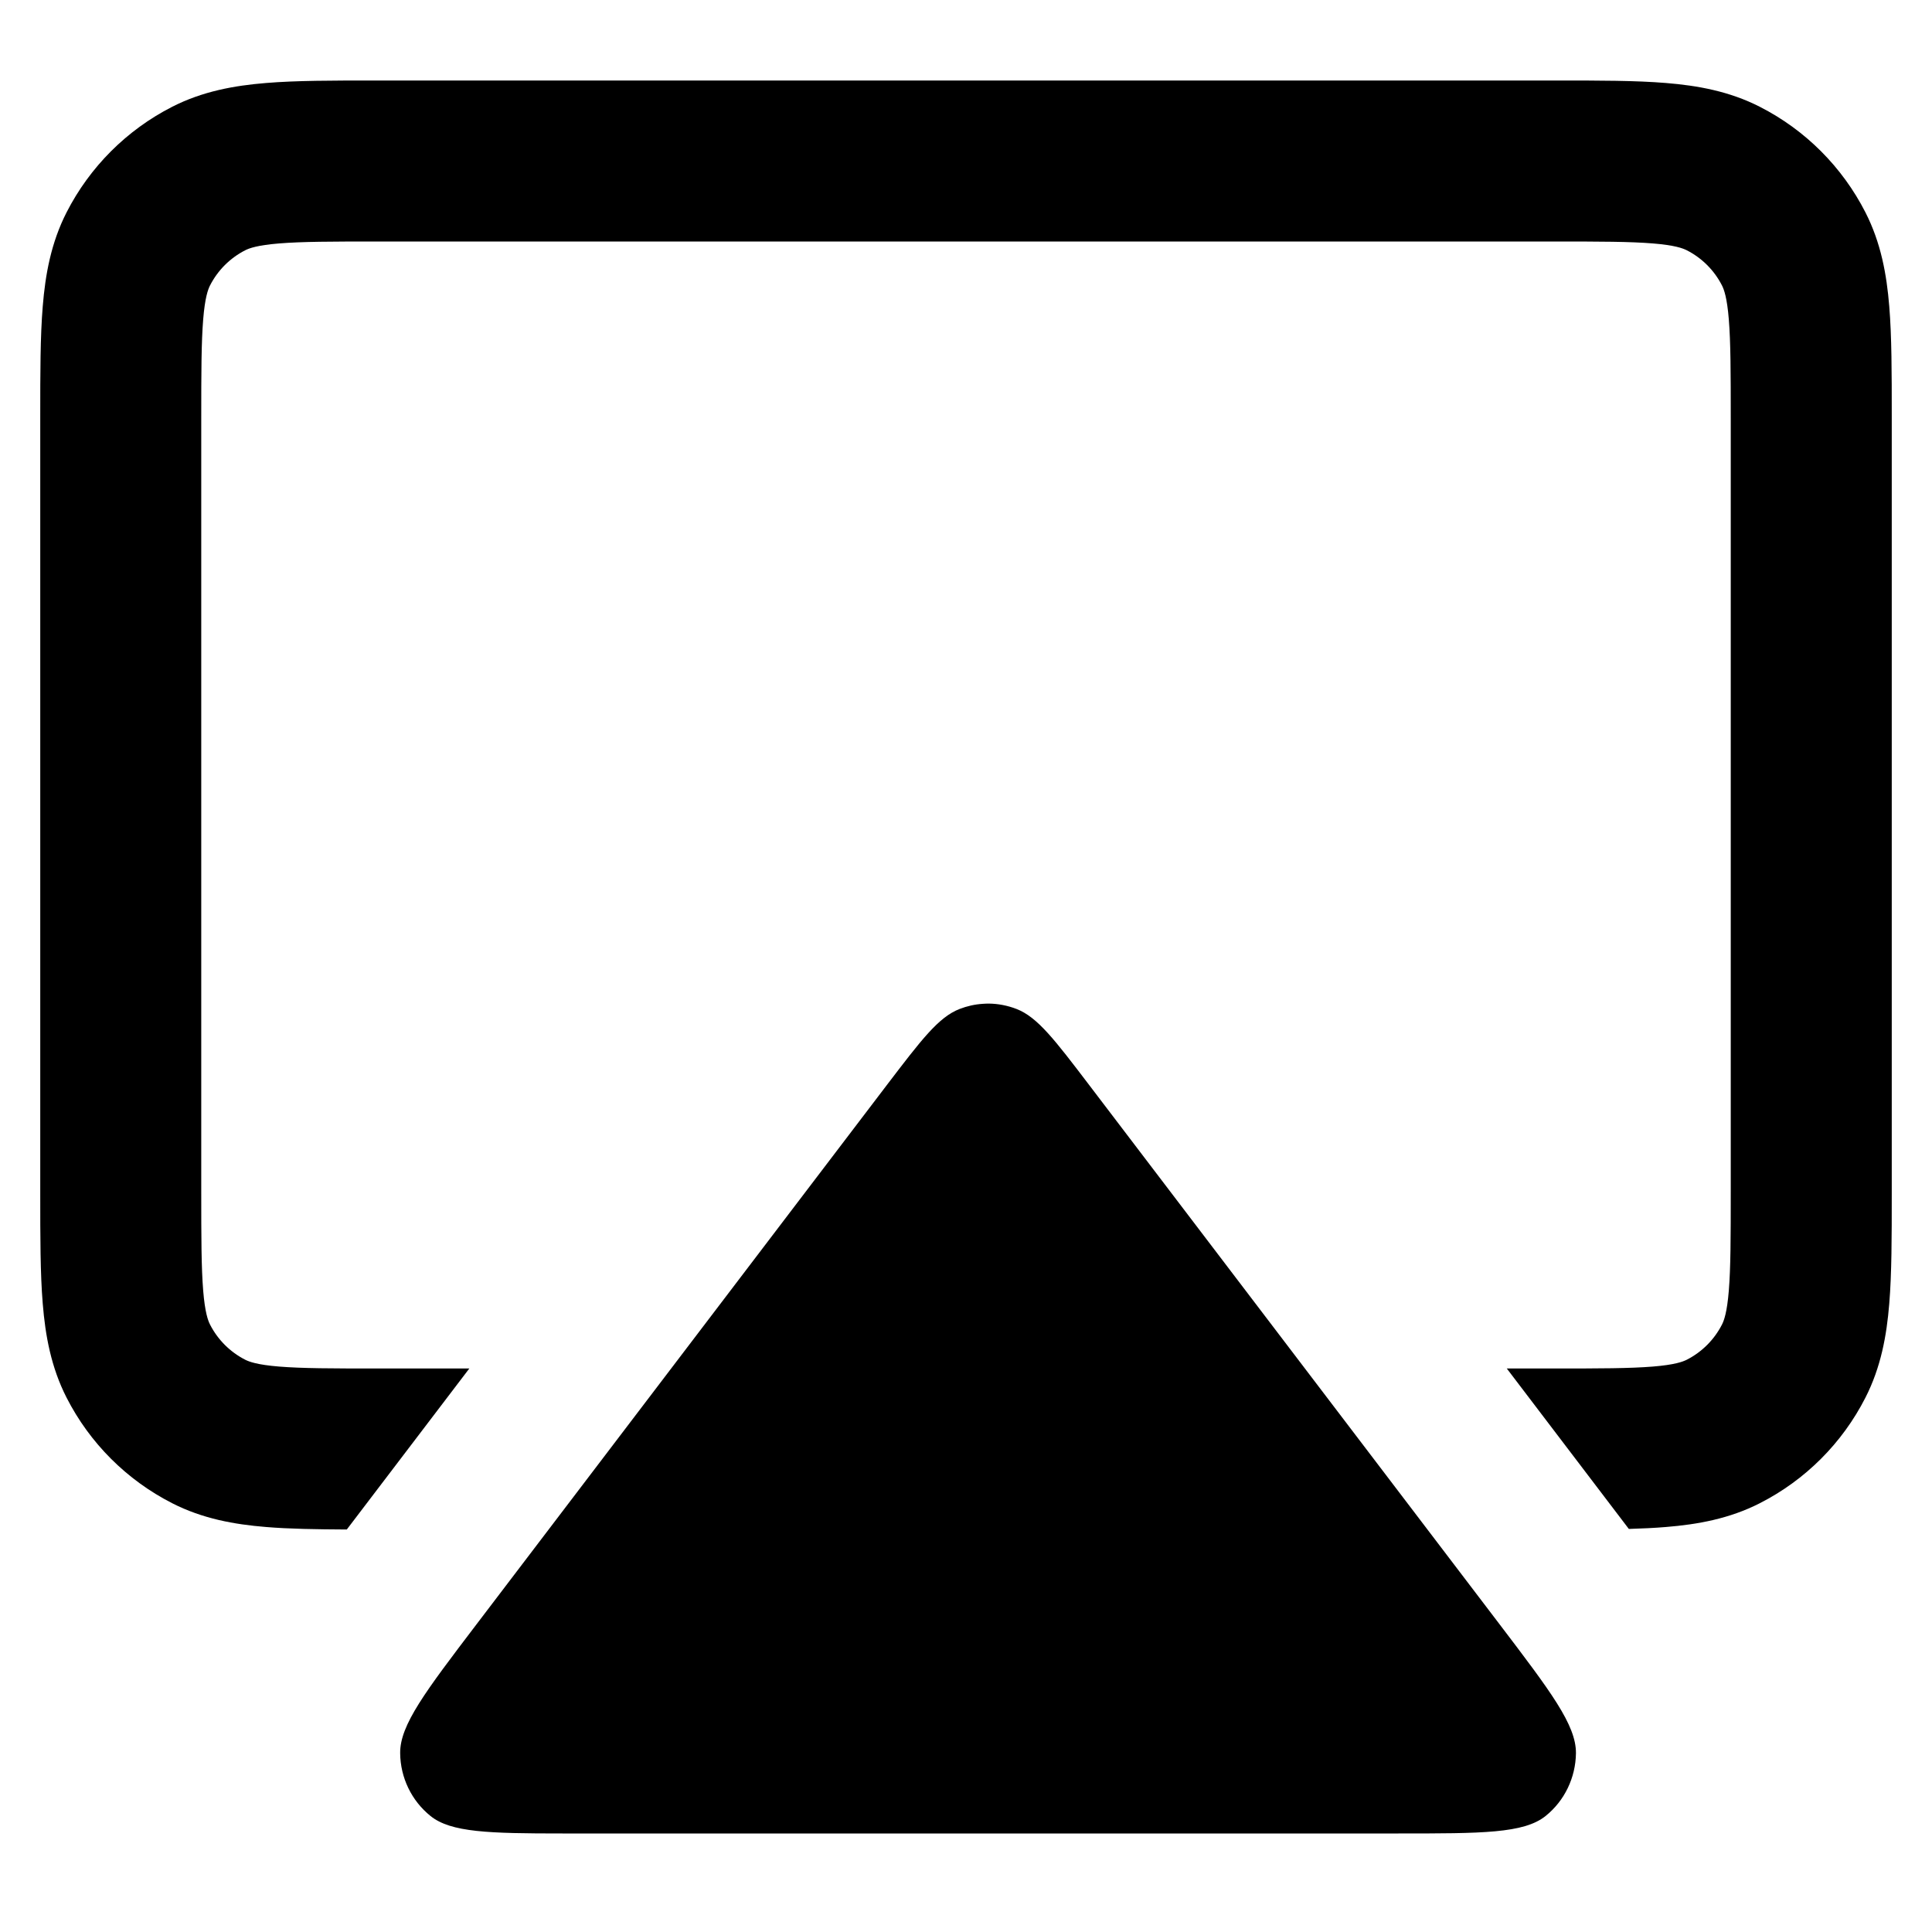 <svg width="24" height="24" viewBox="0 0 24 24" fill="none" xmlns="http://www.w3.org/2000/svg">
<path d="M4.661 1C4.134 1 3.68 1 3.305 1.031C2.91 1.063 2.516 1.134 2.138 1.327C1.574 1.615 1.115 2.074 0.827 2.638C0.634 3.016 0.563 3.41 0.531 3.805C0.5 4.18 0.5 4.634 0.5 5.161V14.838C0.5 15.366 0.5 15.82 0.531 16.195C0.563 16.59 0.634 16.984 0.827 17.362C1.115 17.927 1.574 18.385 2.138 18.673C2.516 18.866 2.91 18.937 3.305 18.969C3.593 18.993 3.929 18.998 4.308 19L5.83 17H4.7C4.123 17 3.751 16.999 3.468 16.976C3.196 16.954 3.095 16.916 3.046 16.891C2.858 16.795 2.705 16.642 2.609 16.454C2.584 16.405 2.546 16.304 2.524 16.032C2.501 15.749 2.5 15.377 2.5 14.8V5.2C2.5 4.623 2.501 4.251 2.524 3.968C2.546 3.696 2.584 3.595 2.609 3.546C2.705 3.358 2.858 3.205 3.046 3.109C3.095 3.084 3.196 3.046 3.468 3.024C3.751 3.001 4.123 3 4.7 3H19.3C19.877 3 20.249 3.001 20.532 3.024C20.804 3.046 20.904 3.084 20.954 3.109C21.142 3.205 21.295 3.358 21.391 3.546C21.416 3.595 21.454 3.696 21.476 3.968C21.499 4.251 21.5 4.623 21.5 5.2V14.8C21.5 15.377 21.499 15.749 21.476 16.032C21.454 16.304 21.416 16.405 21.391 16.454C21.295 16.642 21.142 16.795 20.954 16.891C20.904 16.916 20.804 16.954 20.532 16.976C20.249 16.999 19.877 17 19.3 17H18.718L20.234 18.993C20.399 18.988 20.553 18.981 20.695 18.969C21.09 18.937 21.484 18.866 21.862 18.673C22.427 18.385 22.885 17.927 23.173 17.362C23.366 16.984 23.437 16.59 23.469 16.195C23.5 15.82 23.5 15.366 23.5 14.839V5.161C23.5 4.634 23.5 4.18 23.469 3.805C23.437 3.41 23.366 3.016 23.173 2.638C22.885 2.074 22.427 1.615 21.862 1.327C21.484 1.134 21.09 1.063 20.695 1.031C20.32 1 19.866 1 19.339 1H4.661Z" fill="black"/>
<path d="M5.92 20.177L11.018 13.477C11.446 12.916 11.659 12.635 11.92 12.534C12.013 12.498 12.11 12.476 12.208 12.47C12.233 12.468 12.258 12.467 12.282 12.467C12.399 12.468 12.517 12.491 12.628 12.534C12.888 12.635 13.102 12.916 13.529 13.477L18.628 20.177C19.263 21.012 19.58 21.429 19.577 21.779C19.573 22.084 19.435 22.37 19.2 22.559C18.929 22.776 18.41 22.776 17.372 22.776L6.987 22.776C6.073 22.776 5.601 22.763 5.348 22.559C5.113 22.37 4.974 22.084 4.971 21.779C4.967 21.429 5.285 21.012 5.92 20.177Z" fill="black"/>
</svg>
